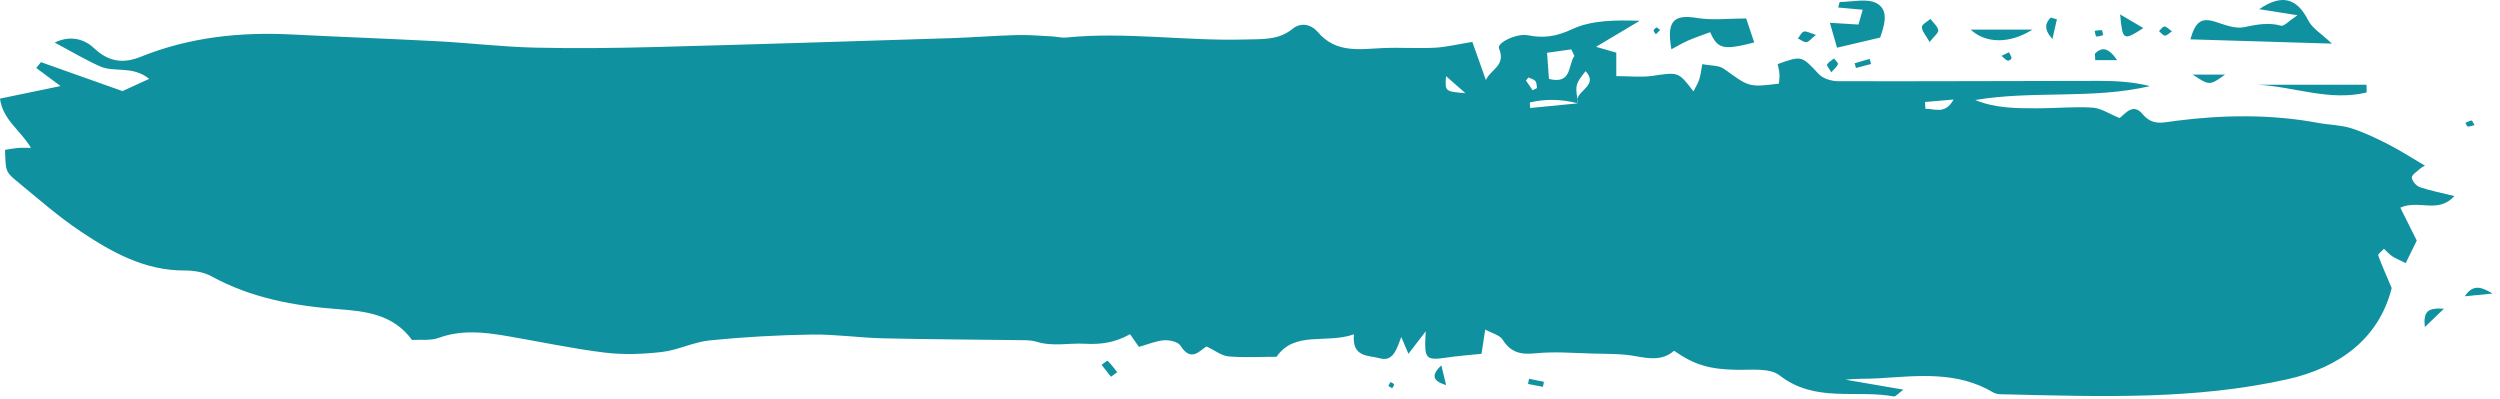 <svg width="301" height="48" viewBox="0 0 301 48" fill="none" xmlns="http://www.w3.org/2000/svg">
<path fill-rule="evenodd" clip-rule="evenodd" d="M296.835 14.791C297.083 14.689 297.324 14.545 297.581 14.508C297.653 14.498 297.772 14.8 297.933 15.062C297.637 15.133 297.376 15.245 297.123 15.232C297.019 15.225 296.931 14.947 296.835 14.791V14.791ZM167.84 46.279C167.876 46.402 167.703 46.59 167.619 46.749C167.464 46.657 167.309 46.565 167.155 46.471C167.237 46.313 167.32 46.156 167.403 45.997C167.557 46.087 167.804 46.153 167.84 46.279ZM241.732 7.313C241.497 7.23 241.316 7.004 240.979 6.725C241.395 6.522 241.64 6.405 241.883 6.288C241.996 6.528 242.161 6.762 242.193 7.012C242.205 7.1 241.847 7.353 241.732 7.313ZM260.601 3.193C260.857 3.193 261.111 3.501 261.509 3.774C261.136 4.014 260.875 4.314 260.653 4.286C260.397 4.256 260.179 3.936 259.944 3.738C260.164 3.543 260.383 3.192 260.601 3.193V3.193ZM199.468 3.284C199.591 3.381 199.733 3.493 199.876 3.605C199.708 3.78 199.541 3.953 199.373 4.128C199.271 3.972 199.084 3.808 199.093 3.658C199.101 3.526 199.332 3.41 199.468 3.284ZM253.227 4.224C252.945 4.289 252.657 4.429 252.399 4.388C252.297 4.372 252.263 3.949 252.196 3.713C252.484 3.68 252.773 3.614 253.057 3.638C253.12 3.645 253.155 3.964 253.227 4.224ZM225.104 7.089C225.163 7.293 225.221 7.498 225.28 7.704C224.672 7.865 224.065 8.025 223.457 8.185C223.404 7.998 223.351 7.809 223.297 7.621C223.9 7.445 224.501 7.266 225.104 7.089V7.089ZM221.287 7.721C221.173 8.042 220.847 8.286 220.485 8.705C220.217 8.232 219.904 7.873 219.976 7.764C220.168 7.466 220.524 7.276 220.815 7.042C220.987 7.274 221.34 7.569 221.287 7.721V7.721ZM247.651 2.33C247.5 2.989 247.349 3.646 247.108 4.698C246.001 3.448 246.291 2.766 246.905 2.112C247.153 2.185 247.401 2.258 247.651 2.33ZM185.773 46.573C185.175 46.458 184.575 46.345 183.976 46.23C184.015 46.022 184.055 45.816 184.096 45.608C184.695 45.726 185.292 45.846 185.891 45.968C185.852 46.17 185.813 46.371 185.773 46.573V46.573ZM252.281 6.402C253.055 5.685 253.803 5.652 254.909 7.242C253.721 7.242 253.001 7.242 252.267 7.242C252.267 6.793 252.18 6.496 252.281 6.402ZM217.181 3.804C217.485 3.713 217.893 3.976 218.636 4.197C218.057 4.664 217.791 5.05 217.491 5.073C217.164 5.101 216.811 4.793 216.469 4.632C216.703 4.341 216.888 3.892 217.181 3.804ZM294.248 37.17C293.337 38.044 292.841 38.521 291.948 39.378C291.747 37.413 292.359 37.051 294.248 37.17ZM134.517 44.809C134.267 44.993 134.017 45.177 133.764 45.364C133.387 44.885 133.007 44.405 132.629 43.925C132.88 43.75 133.317 43.392 133.355 43.431C133.777 43.854 134.14 44.34 134.517 44.809ZM174.116 46.365C172.621 45.916 172.181 45.267 173.537 43.994C173.785 45.017 173.952 45.691 174.116 46.365ZM300.107 35.34C298.992 35.452 297.879 35.562 296.765 35.673C297.831 34.009 299.025 34.725 300.107 35.34ZM232.423 2.278C232.759 2.725 233.276 3.14 233.365 3.632C233.423 3.948 232.848 4.378 232.325 5.058C231.875 4.253 231.405 3.764 231.391 3.261C231.383 2.942 232.056 2.606 232.423 2.278V2.278ZM255.265 1.734C256.14 2.25 257.015 2.765 258.059 3.38C255.639 4.932 255.552 4.893 255.265 1.734ZM264.001 8.98C265.403 8.98 266.525 8.98 267.904 8.98C266.028 10.319 266.028 10.319 264.001 8.98ZM244.712 3.562C241.913 5.333 239.027 5.218 237.269 3.562C239.648 3.562 241.863 3.562 244.712 3.562ZM271.823 10.201C276.192 10.201 280.56 10.201 284.928 10.201C284.933 10.51 284.939 10.822 284.944 11.132C280.493 12.223 276.197 10.425 271.823 10.201ZM226.372 4.522C224.699 4.916 223.145 5.281 221.18 5.742C220.949 4.941 220.675 3.99 220.317 2.744C221.709 2.832 222.664 2.89 223.756 2.957C223.908 2.437 224.052 1.934 224.273 1.173C223.173 1.074 222.264 0.992 221.32 0.906C221.416 0.568 221.465 0.238 221.516 0.238C223.028 0.234 224.829 -0.244 225.984 0.412C227.487 1.269 226.852 3.104 226.372 4.522V4.522ZM204.317 2.162C206.196 2.469 208.167 2.221 210.239 2.221C210.536 3.105 210.871 4.105 211.208 5.113C207.512 6.064 206.791 5.913 205.907 3.874C204.895 4.252 204.051 4.529 203.244 4.882C202.572 5.176 201.941 5.561 201.237 5.936C200.637 2.536 201.495 1.7 204.317 2.162ZM277.917 2.464C278.397 3.412 279.496 4.045 280.764 5.252C274.844 5.073 269.308 4.906 263.723 4.738C264.339 2.539 265.097 2.101 266.739 2.626C267.855 2.985 269.119 3.494 270.177 3.273C271.704 2.953 273.108 2.67 274.653 3.096C274.996 3.19 275.541 2.549 276.612 1.834C274.633 1.521 273.409 1.327 272.005 1.106C274.771 -0.775 276.56 -0.214 277.917 2.464V2.464ZM189.987 12.444C189.984 12.442 189.98 12.442 189.976 12.441C188.06 12.627 186.145 12.818 184.229 13.005C184.216 12.781 184.204 12.558 184.191 12.335C186.103 11.887 188.032 11.933 189.976 12.441C189.979 12.441 189.981 12.441 189.984 12.441C189.907 12.264 189.889 12.101 189.913 11.946C189.655 10.168 189.747 10.045 190.904 8.569C192.431 10.189 190.087 10.841 189.913 11.946C189.935 12.101 189.96 12.262 189.987 12.444V12.444ZM231.82 13.098C231.803 12.826 231.787 12.554 231.769 12.281C232.917 12.181 234.065 12.084 235.215 11.983C234.169 13.834 232.973 13.073 231.82 13.098ZM174.099 9.162C174.893 9.86 175.553 10.441 176.436 11.217C173.972 11.017 173.972 11.017 174.099 9.162ZM184.011 9.325C184.3 9.461 184.663 9.536 184.855 9.758C185.024 9.952 184.997 10.312 185.057 10.6C184.883 10.688 184.707 10.78 184.531 10.867C184.264 10.477 183.995 10.088 183.727 9.697C183.821 9.572 183.917 9.448 184.011 9.325V9.325ZM186.264 6.353C187.208 6.222 188.196 6.084 189.183 5.946C189.309 6.208 189.435 6.469 189.561 6.73C188.761 7.814 189.303 10.197 186.497 9.505C186.427 8.542 186.357 7.606 186.264 6.353V6.353ZM214.033 7.717C214.107 8.102 214.224 8.508 214.249 8.918C214.273 9.313 214.204 9.714 214.177 10.069C210.545 10.524 210.583 10.473 207.576 8.296C206.951 7.845 205.945 7.92 204.956 7.721C204.808 8.504 204.76 9.044 204.596 9.546C204.44 10.02 204.165 10.454 203.895 11.005C202.065 8.609 202.076 8.678 198.972 9.132C197.617 9.329 196.209 9.165 194.601 9.165C194.601 7.898 194.601 7.088 194.601 6.34C193.78 6.104 193.193 5.934 192.164 5.636C194.155 4.45 195.789 3.477 197.423 2.503C194.584 2.416 191.677 2.398 189.297 3.51C187.411 4.392 185.855 4.632 183.963 4.246C182.643 3.978 180.196 5.142 180.479 5.825C181.343 7.905 179.501 8.32 178.897 9.634C178.263 7.838 177.728 6.336 177.271 5.044C175.499 5.33 174.135 5.672 172.757 5.744C170.692 5.852 168.613 5.698 166.545 5.785C163.709 5.906 160.851 6.46 158.64 3.833C157.917 2.976 156.663 2.622 155.621 3.474C153.905 4.873 151.899 4.698 149.913 4.754C142.72 4.961 135.545 3.797 128.347 4.52C127.807 4.574 127.248 4.41 126.696 4.384C125.267 4.313 123.835 4.182 122.409 4.222C119.748 4.294 117.095 4.512 114.433 4.596C102.597 4.969 90.759 5.352 78.919 5.661C74.061 5.786 69.197 5.85 64.341 5.733C60.481 5.641 56.631 5.178 52.769 4.971C46.911 4.661 41.044 4.454 35.185 4.153C28.915 3.83 22.805 4.472 16.929 6.841C14.875 7.67 13.087 7.485 11.295 5.773C10.315 4.837 8.597 4.138 6.585 5.128C8.656 6.225 10.312 7.225 12.068 8C13.78 8.753 15.953 7.87 17.963 9.496C16.437 10.193 15.276 10.725 14.745 10.967C11.039 9.652 7.985 8.566 4.931 7.482C4.74 7.716 4.549 7.948 4.36 8.18C5.207 8.812 6.053 9.441 7.292 10.362C4.584 10.922 2.363 11.383 0 11.871C0.319 14.422 2.5 15.704 3.725 17.803C2.976 17.803 2.552 17.773 2.137 17.811C1.616 17.86 1.101 17.965 0.607 18.044C0.685 20.625 0.641 20.677 2.137 21.906C4.615 23.944 7.039 26.079 9.697 27.855C13.477 30.381 17.443 32.592 22.241 32.569C23.315 32.563 24.517 32.753 25.44 33.257C30.216 35.869 35.365 36.828 40.721 37.224C43.992 37.465 47.352 37.828 49.605 40.933C50.641 40.866 51.831 41.041 52.823 40.678C55.565 39.681 58.279 39.989 61.021 40.456C64.948 41.123 68.852 41.965 72.801 42.452C75.069 42.731 77.429 42.642 79.707 42.376C81.653 42.148 83.517 41.173 85.464 40.981C89.532 40.574 93.628 40.345 97.716 40.281C100.587 40.236 103.461 40.67 106.337 40.736C111.961 40.864 117.588 40.88 123.213 40.957C123.763 40.965 124.336 40.998 124.855 41.158C126.776 41.749 128.729 41.281 130.576 41.386C132.661 41.505 134.332 41.209 136.056 40.236C136.465 40.818 136.812 41.312 137.129 41.765C138.241 41.453 139.184 41.038 140.151 40.97C140.812 40.923 141.837 41.15 142.129 41.614C143.436 43.685 144.476 42.167 145.267 41.712C146.297 42.201 147.072 42.831 147.899 42.907C149.712 43.073 151.553 42.958 153.695 42.958C155.88 39.781 159.689 41.434 163.017 40.25C162.728 43.084 164.815 42.76 166.1 43.133C167.752 43.611 168.165 42.002 168.716 40.578C169.06 41.386 169.255 41.84 169.577 42.599C170.288 41.673 170.864 40.923 171.661 39.886C171.453 43.312 171.592 43.431 174.32 43.032C175.621 42.841 176.94 42.749 178.375 42.599C178.516 41.674 178.643 40.85 178.821 39.677C179.697 40.16 180.573 40.347 180.905 40.88C181.875 42.426 183.075 42.725 184.837 42.542C187.116 42.307 189.44 42.504 191.743 42.568C193.475 42.614 195.233 42.569 196.923 42.883C198.625 43.2 200.205 43.421 201.556 42.23C204.077 43.986 205.881 44.449 208.997 44.523C210.788 44.565 213.065 44.257 214.267 45.198C218.512 48.525 223.452 46.89 228.011 47.73C228.224 47.772 228.515 47.392 229.176 46.913C226.601 46.47 224.405 46.093 222.209 45.717C223.563 45.558 224.897 45.63 226.22 45.547C230.921 45.25 235.643 44.661 239.993 47.255C240.431 47.516 241.077 47.47 241.627 47.483C252.939 47.75 264.287 48.153 275.417 45.66C281.681 44.255 286.437 40.749 287.96 34.684C287.255 33.014 286.751 31.894 286.332 30.742C286.284 30.61 286.711 30.302 287.027 29.954C287.404 30.303 287.68 30.63 288.023 30.854C288.445 31.129 288.924 31.318 289.649 31.677C290.208 30.535 290.672 29.589 290.977 28.965C290.205 27.416 289.616 26.235 288.997 25C291.251 24.002 293.535 25.771 295.513 23.606C293.875 23.2 292.581 22.954 291.351 22.532C290.924 22.385 290.429 21.818 290.381 21.397C290.347 21.084 290.967 20.675 291.331 20.349C291.564 20.142 291.863 20.003 291.963 19.942C290.385 19.017 289.015 18.126 287.567 17.387C286.109 16.645 284.617 15.924 283.064 15.434C281.815 15.04 280.443 15.046 279.14 14.802C273.447 13.739 267.704 13.821 262.023 14.541C260.351 14.752 259.177 15.18 257.953 13.722C256.808 12.355 255.879 13.701 255.2 14.214C253.955 13.711 252.964 13.022 251.933 12.956C249.741 12.817 247.528 13.041 245.323 13.042C242.784 13.043 240.233 13.042 237.817 12.041C244.801 10.866 251.915 11.986 258.865 10.366C256.857 9.873 254.844 9.737 252.831 9.738C242.328 9.745 231.824 9.804 221.321 9.777C220.531 9.776 219.501 9.473 218.989 8.929C216.912 6.72 216.972 6.665 214.033 7.717" fill="#1091A0"/>
</svg>
